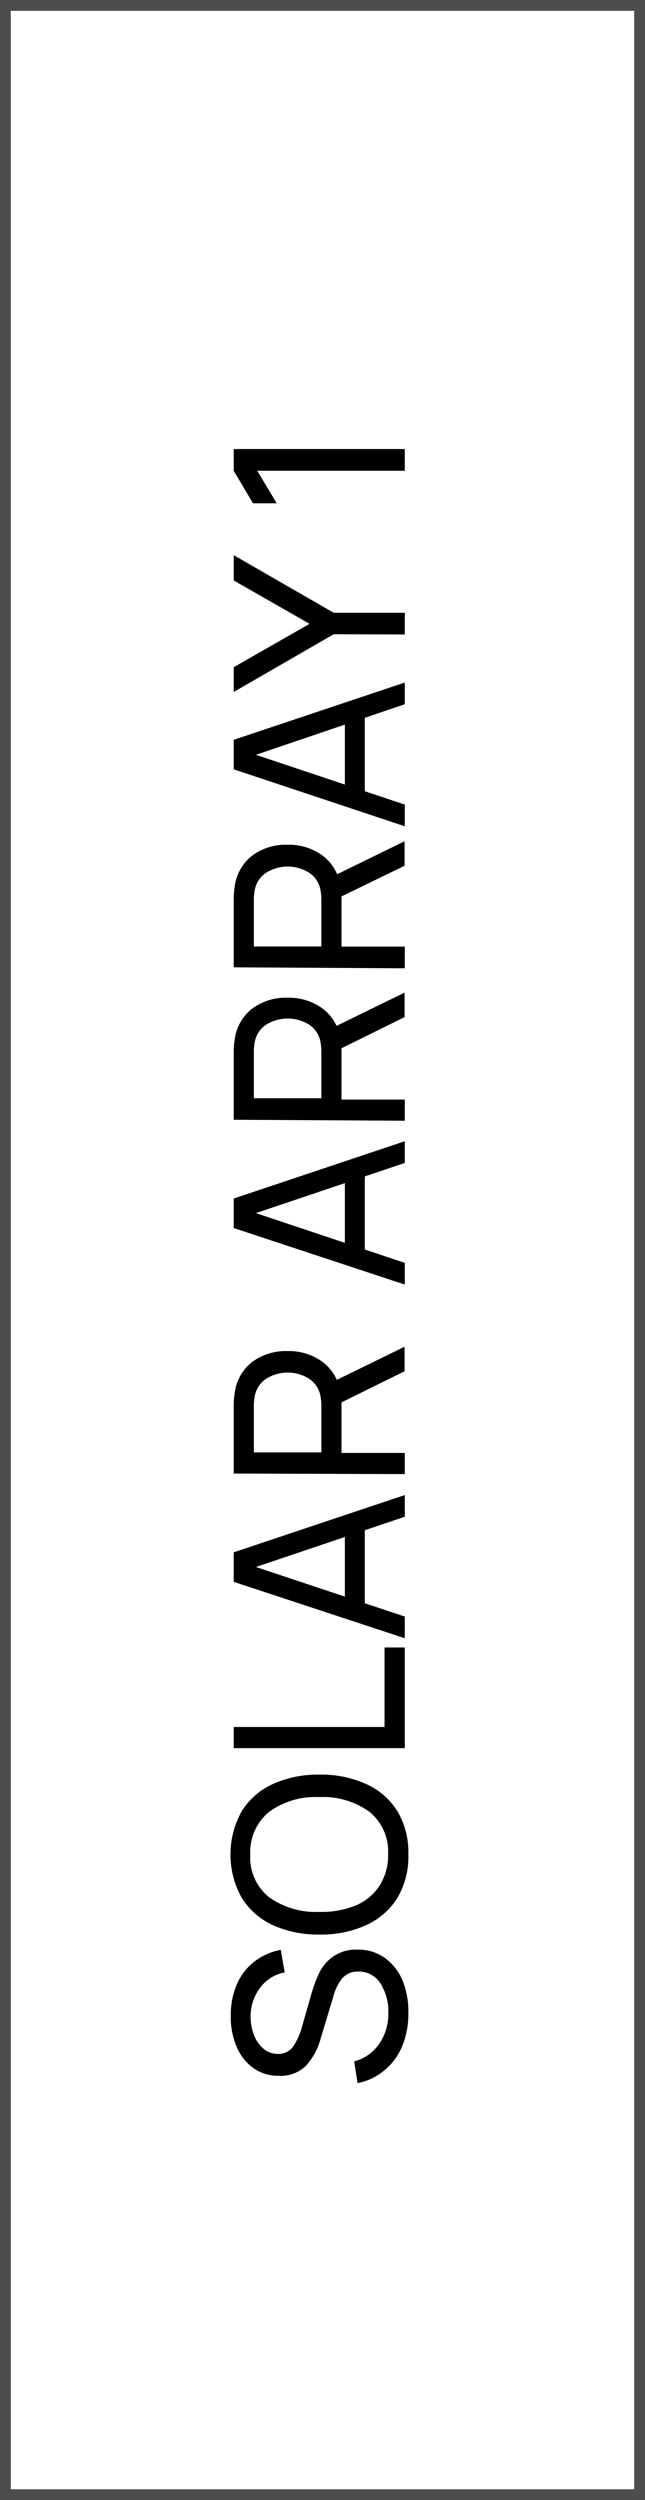 <svg xmlns="http://www.w3.org/2000/svg" viewBox="0 0 59.53 230.44"><defs><style>.cls-1{fill:none;stroke:#4d4d4d;stroke-miterlimit:10;}</style></defs><g id="Layer_2" data-name="Layer 2"><g id="Layer_3" data-name="Layer 3"><path d="M37.69,185.6a7.79,7.79,0,0,1-.57,3,5.59,5.59,0,0,1-1.64,2.22A5.34,5.34,0,0,1,33,192l-.31-2A4,4,0,0,0,35,188.38a4.88,4.88,0,0,0,.84-2.87,4.75,4.75,0,0,0-.74-2.71,2.34,2.34,0,0,0-2-1.08,1.87,1.87,0,0,0-1.47.58,4.13,4.13,0,0,0-.83,1.61l-1.21,4a6.05,6.05,0,0,1-1.35,2.49,3.3,3.3,0,0,1-2.51.93,3.92,3.92,0,0,1-2.37-.73,4.62,4.62,0,0,1-1.54-2,6.9,6.9,0,0,1-.52-2.83,7.07,7.07,0,0,1,.55-2.85,5.35,5.35,0,0,1,1.59-2.09,5.7,5.7,0,0,1,2.47-1.11l.37,2.08A3.6,3.6,0,0,0,24,183.23a4.35,4.35,0,0,0-.87,2.63,4.68,4.68,0,0,0,.32,1.74,3.06,3.06,0,0,0,.89,1.25,2,2,0,0,0,1.29.46,1.64,1.64,0,0,0,1.46-.73,6.23,6.23,0,0,0,.82-1.9l.86-3a12.34,12.34,0,0,1,.7-1.85,4,4,0,0,1,1.25-1.47A3.67,3.67,0,0,1,33,179.7a4.19,4.19,0,0,1,2.54.78,4.9,4.9,0,0,1,1.64,2.13A7.77,7.77,0,0,1,37.69,185.6Z"/><path d="M37.69,170.91a7.47,7.47,0,0,1-1,4,6.6,6.6,0,0,1-2.89,2.53,10,10,0,0,1-4.31.87,10.08,10.08,0,0,1-4.31-.87,6.63,6.63,0,0,1-2.88-2.53,8.19,8.19,0,0,1,0-7.95,6.55,6.55,0,0,1,2.88-2.52,10.08,10.08,0,0,1,4.31-.87,10,10,0,0,1,4.31.87,6.52,6.52,0,0,1,2.89,2.52A7.43,7.43,0,0,1,37.69,170.91Zm-1.87,0A4.71,4.71,0,0,0,34.1,167a7.32,7.32,0,0,0-4.64-1.36A7.26,7.26,0,0,0,24.84,167a4.79,4.79,0,0,0-1.74,3.94,4.68,4.68,0,0,0,1.71,3.91,7.37,7.37,0,0,0,4.65,1.37,8.24,8.24,0,0,0,3.34-.58,4.81,4.81,0,0,0,2.21-1.8A5.18,5.18,0,0,0,35.82,170.91Z"/><path d="M21.57,161.13v-1.95H35.49v-7.33h1.87v9.28Z"/><path d="M21.57,145.8v-2.72l15.79-5.28v2l-14.65,4.94v-.61L37.36,149v2Zm10.26,2.74v-8.2h1.84v8.2Z"/><path d="M21.57,135.82v-6.25a7.09,7.09,0,0,1,.09-1.16,4.28,4.28,0,0,1,1.62-2.88,5.23,5.23,0,0,1,3.27-1,5.26,5.26,0,0,1,3.22,1,4.21,4.21,0,0,1,1.64,2.78l.11.76v4.85h5.84v1.95Zm8.09-6.18a4.78,4.78,0,0,0-.09-1,2.43,2.43,0,0,0-1.09-1.59,3.72,3.72,0,0,0-3.86,0,2.45,2.45,0,0,0-1.1,1.59,4.91,4.91,0,0,0-.09,1v4.23h6.23Zm1.27-.09-.59-2,7-3.42v2.26Z"/><path d="M21.57,113.19v-2.72l15.79-5.28v2l-14.65,4.93v-.61l14.65,4.89v2Zm10.26,2.74v-8.2h1.84v8.2Z"/><path d="M21.57,103.21V97a7.18,7.18,0,0,1,.09-1.16,4.28,4.28,0,0,1,1.62-2.88,5.23,5.23,0,0,1,3.27-1,5.26,5.26,0,0,1,3.22,1,4.21,4.21,0,0,1,1.64,2.78l.11.77v4.84h5.84v1.95ZM29.66,97a4.78,4.78,0,0,0-.09-1,2.43,2.43,0,0,0-1.09-1.59,3.78,3.78,0,0,0-3.86,0A2.45,2.45,0,0,0,23.52,96a4.91,4.91,0,0,0-.09,1v4.23h6.23Zm1.27-.09-.59-2,7-3.42v2.26Z"/><path d="M21.57,89.16V82.91a7.31,7.31,0,0,1,.09-1.17,4.28,4.28,0,0,1,1.62-2.88,5.23,5.23,0,0,1,3.27-1,5.26,5.26,0,0,1,3.22,1,4.19,4.19,0,0,1,1.64,2.77l.11.77v4.85h5.84v2ZM29.66,83a4.61,4.61,0,0,0-.09-1,2.39,2.39,0,0,0-1.09-1.59,3.72,3.72,0,0,0-3.86,0A2.4,2.4,0,0,0,23.52,82a4.88,4.88,0,0,0-.09,1v4.24h6.23Zm1.27-.09-.59-1.95,7-3.42v2.26Z"/><path d="M21.57,70.91V68.19l15.79-5.28v2L22.71,69.88v-.61l14.65,4.89v2Zm10.26,2.74v-8.2h1.84v8.2Z"/><path d="M30.8,58.46l-9.23,5.32V61.5l7-4-7-4V51.17l9.23,5.31h6.56v2Z"/><path d="M23.74,43.39l1.8,3H23.35l-1.78-3v-2H37.36v2Z"/><rect class="cls-1" x="0.5" y="0.5" width="58.53" height="229.44"/></g></g></svg>